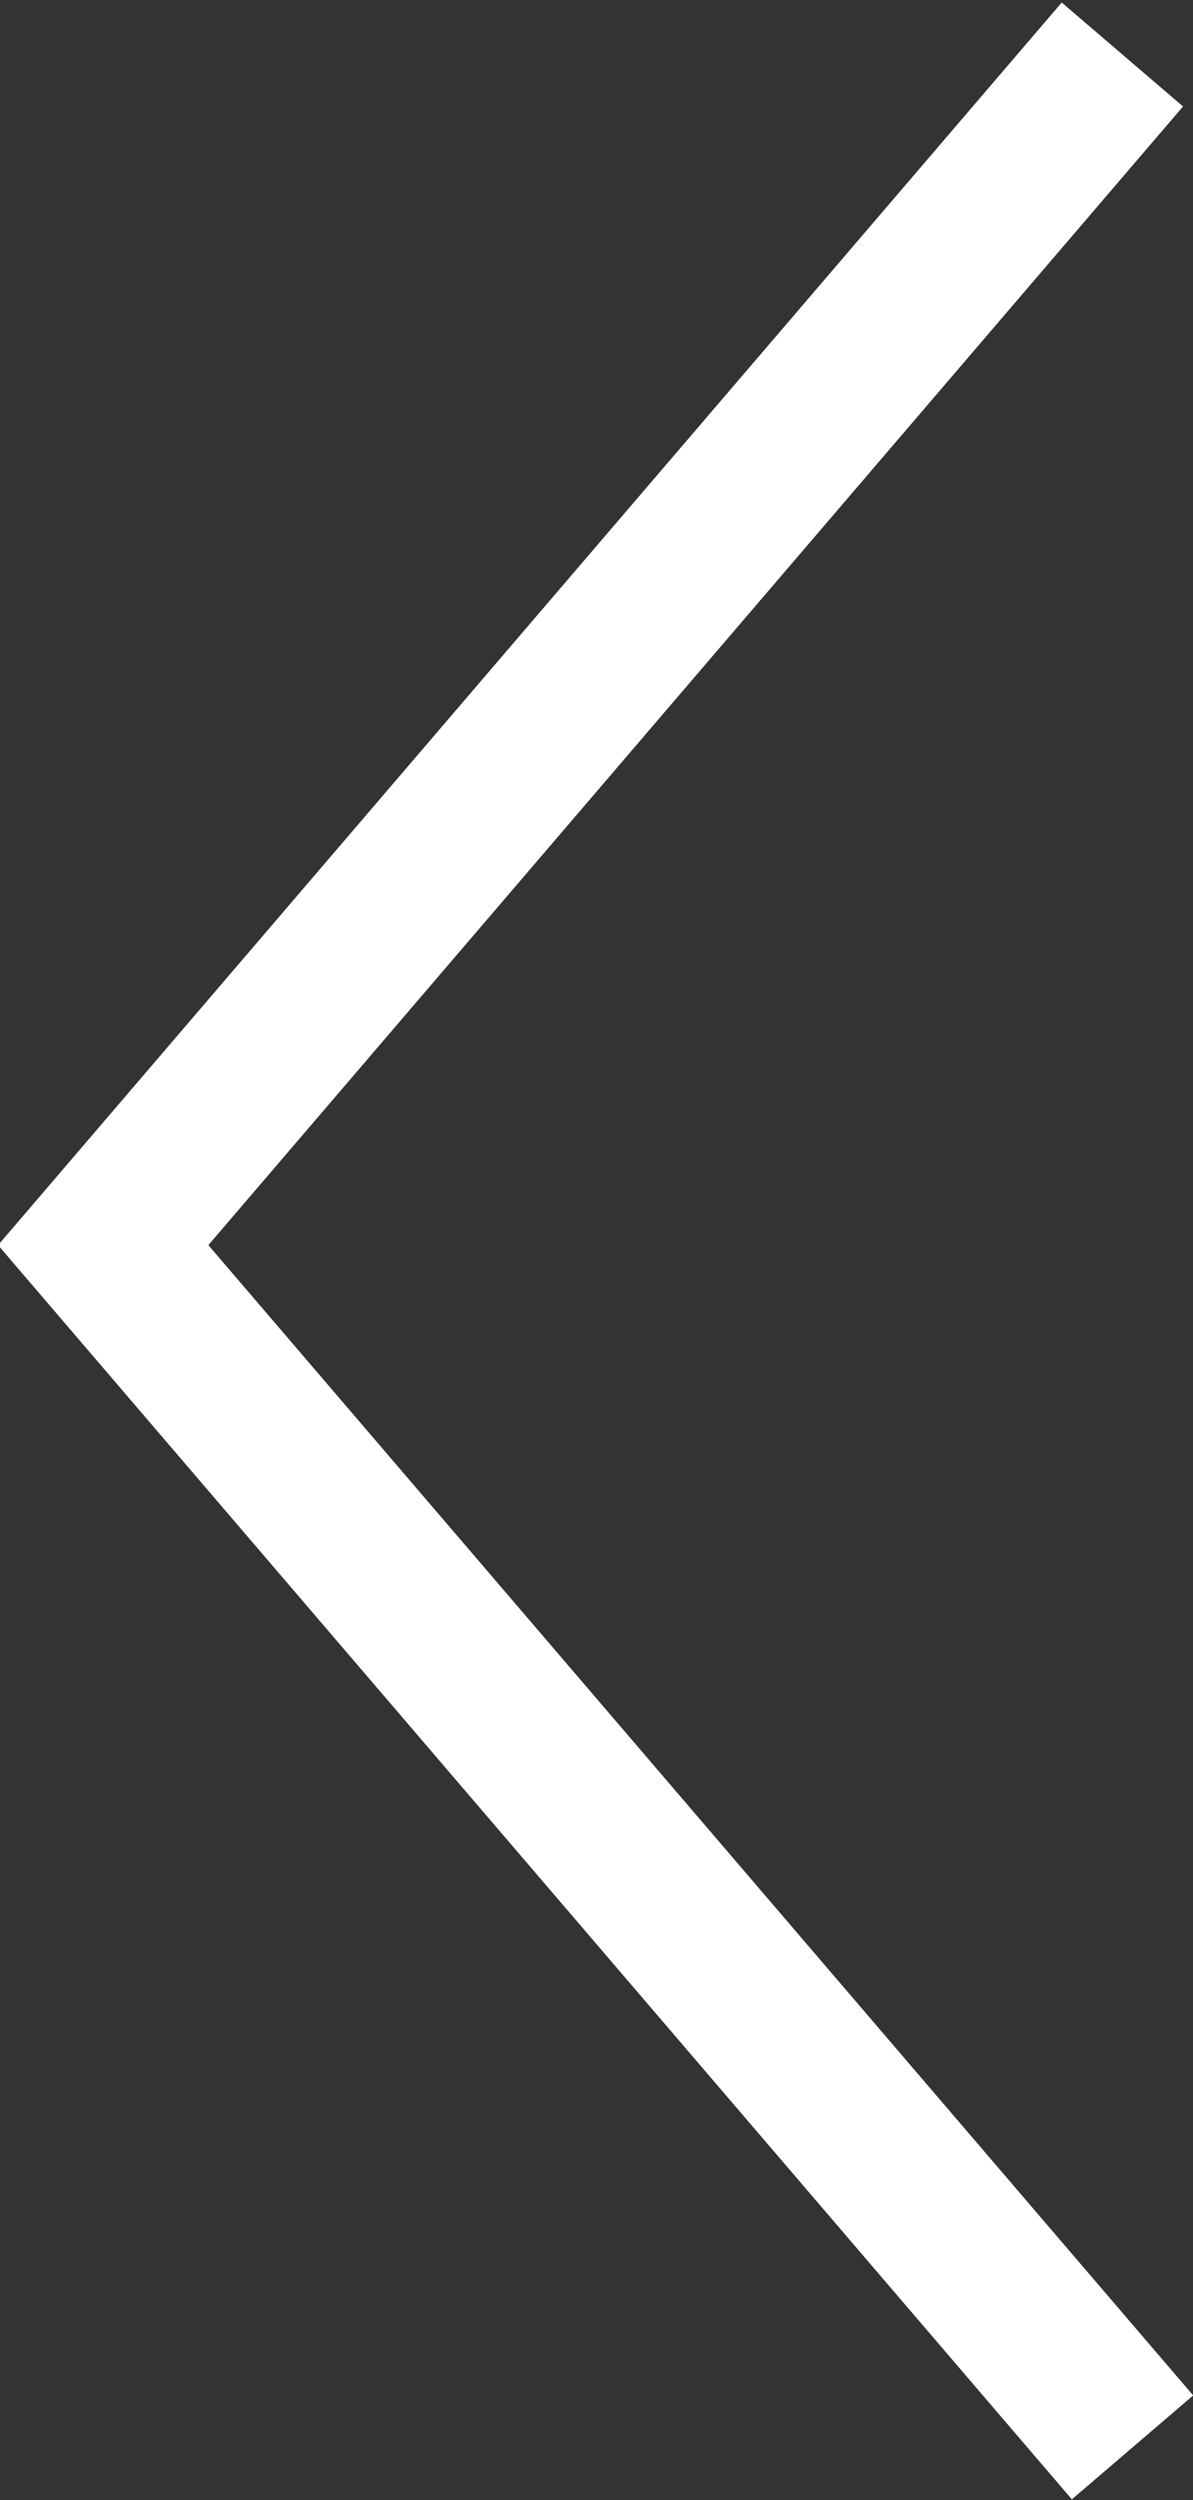 <?xml version="1.0" encoding="UTF-8" standalone="no"?>
<svg
   xmlns:sketch="http://www.bohemiancoding.com/sketch/ns"
   xmlns:dc="http://purl.org/dc/elements/1.1/"
   xmlns:cc="http://creativecommons.org/ns#"
   xmlns:rdf="http://www.w3.org/1999/02/22-rdf-syntax-ns#"
   xmlns:svg="http://www.w3.org/2000/svg"
   xmlns="http://www.w3.org/2000/svg"
   xmlns:sodipodi="http://sodipodi.sourceforge.net/DTD/sodipodi-0.dtd"
   xmlns:inkscape="http://www.inkscape.org/namespaces/inkscape"
   width="16.832"
   height="35.262"
   viewBox="0 0 16.832 35.262"
   version="1.1"
   id="svg2"
   inkscape:version="0.48.4 r9939"
   sodipodi:docname="arrow_white_right_21x36px.svg">
  <rect x="0" y="0" width="16.832" height="35.262" fill="#333333" stroke="none"/>
  <sodipodi:namedview
     pagecolor="#ffffff"
     bordercolor="#666666"
     borderopacity="1"
     objecttolerance="10"
     gridtolerance="10"
     guidetolerance="10"
     inkscape:pageopacity="0"
     inkscape:pageshadow="2"
     inkscape:window-width="1855"
     inkscape:window-height="1176"
     id="namedview15"
     showgrid="false"
     fit-margin-top="0"
     fit-margin-left="0"
     fit-margin-right="0"
     fit-margin-bottom="0"
     inkscape:zoom="19.091883"
     inkscape:cx="-5.8487017"
     inkscape:cy="13.954816"
     inkscape:window-x="1265"
     inkscape:window-y="642"
     inkscape:window-maximized="1"
     inkscape:current-layer="svg2" />
  <!-- Generator: Sketch 3.3.3 (12081) - http://www.bohemiancoding.com/sketch -->
  <title
     id="title4">pil 1</title>
  <desc
     id="desc6">Created with Sketch.</desc>
  <defs
     id="defs8" />
  <g
     id="Skisser-sidemaler"
     sketch:type="MSPage"
     transform="matrix(0,3.409,-3.409,0,18.774,-3.254)"
     style="fill:none;stroke:#ffffff;stroke-width:0.661;stroke-miterlimit:4;stroke-opacity:1;stroke-dasharray:none">
    <g
       id="Områdeforside-juridisk"
       sketch:type="MSArtboardGroup"
       transform="translate(-366,-291)"
       style="stroke:#ffffff;stroke-width:0.661;stroke-miterlimit:4;stroke-opacity:1;stroke-dasharray:none">
      <g
         id="Områdeidentifikator/meny"
         sketch:type="MSLayerGroup"
         transform="translate(-5,96)"
         style="stroke:#ffffff;stroke-width:0.661;stroke-miterlimit:4;stroke-opacity:1;stroke-dasharray:none">
        <g
           id="Områdemeny-HOVER-og-AKTIV"
           transform="translate(224,170)"
           sketch:type="MSShapeGroup"
           style="stroke:#ffffff;stroke-width:0.661;stroke-miterlimit:4;stroke-opacity:1;stroke-dasharray:none">
          <path
             d="m 151,23 4.26,4.974 -4.218,4.926"
             id="pil-1"
             transform="matrix(0,1,-1,0,181.08,-125.18)"
             inkscape:connector-curvature="0"
             style="stroke:#ffffff;stroke-width:0.661;stroke-miterlimit:4;stroke-opacity:1;stroke-dasharray:none" />
        </g>
      </g>
    </g>
  </g>
</svg>

